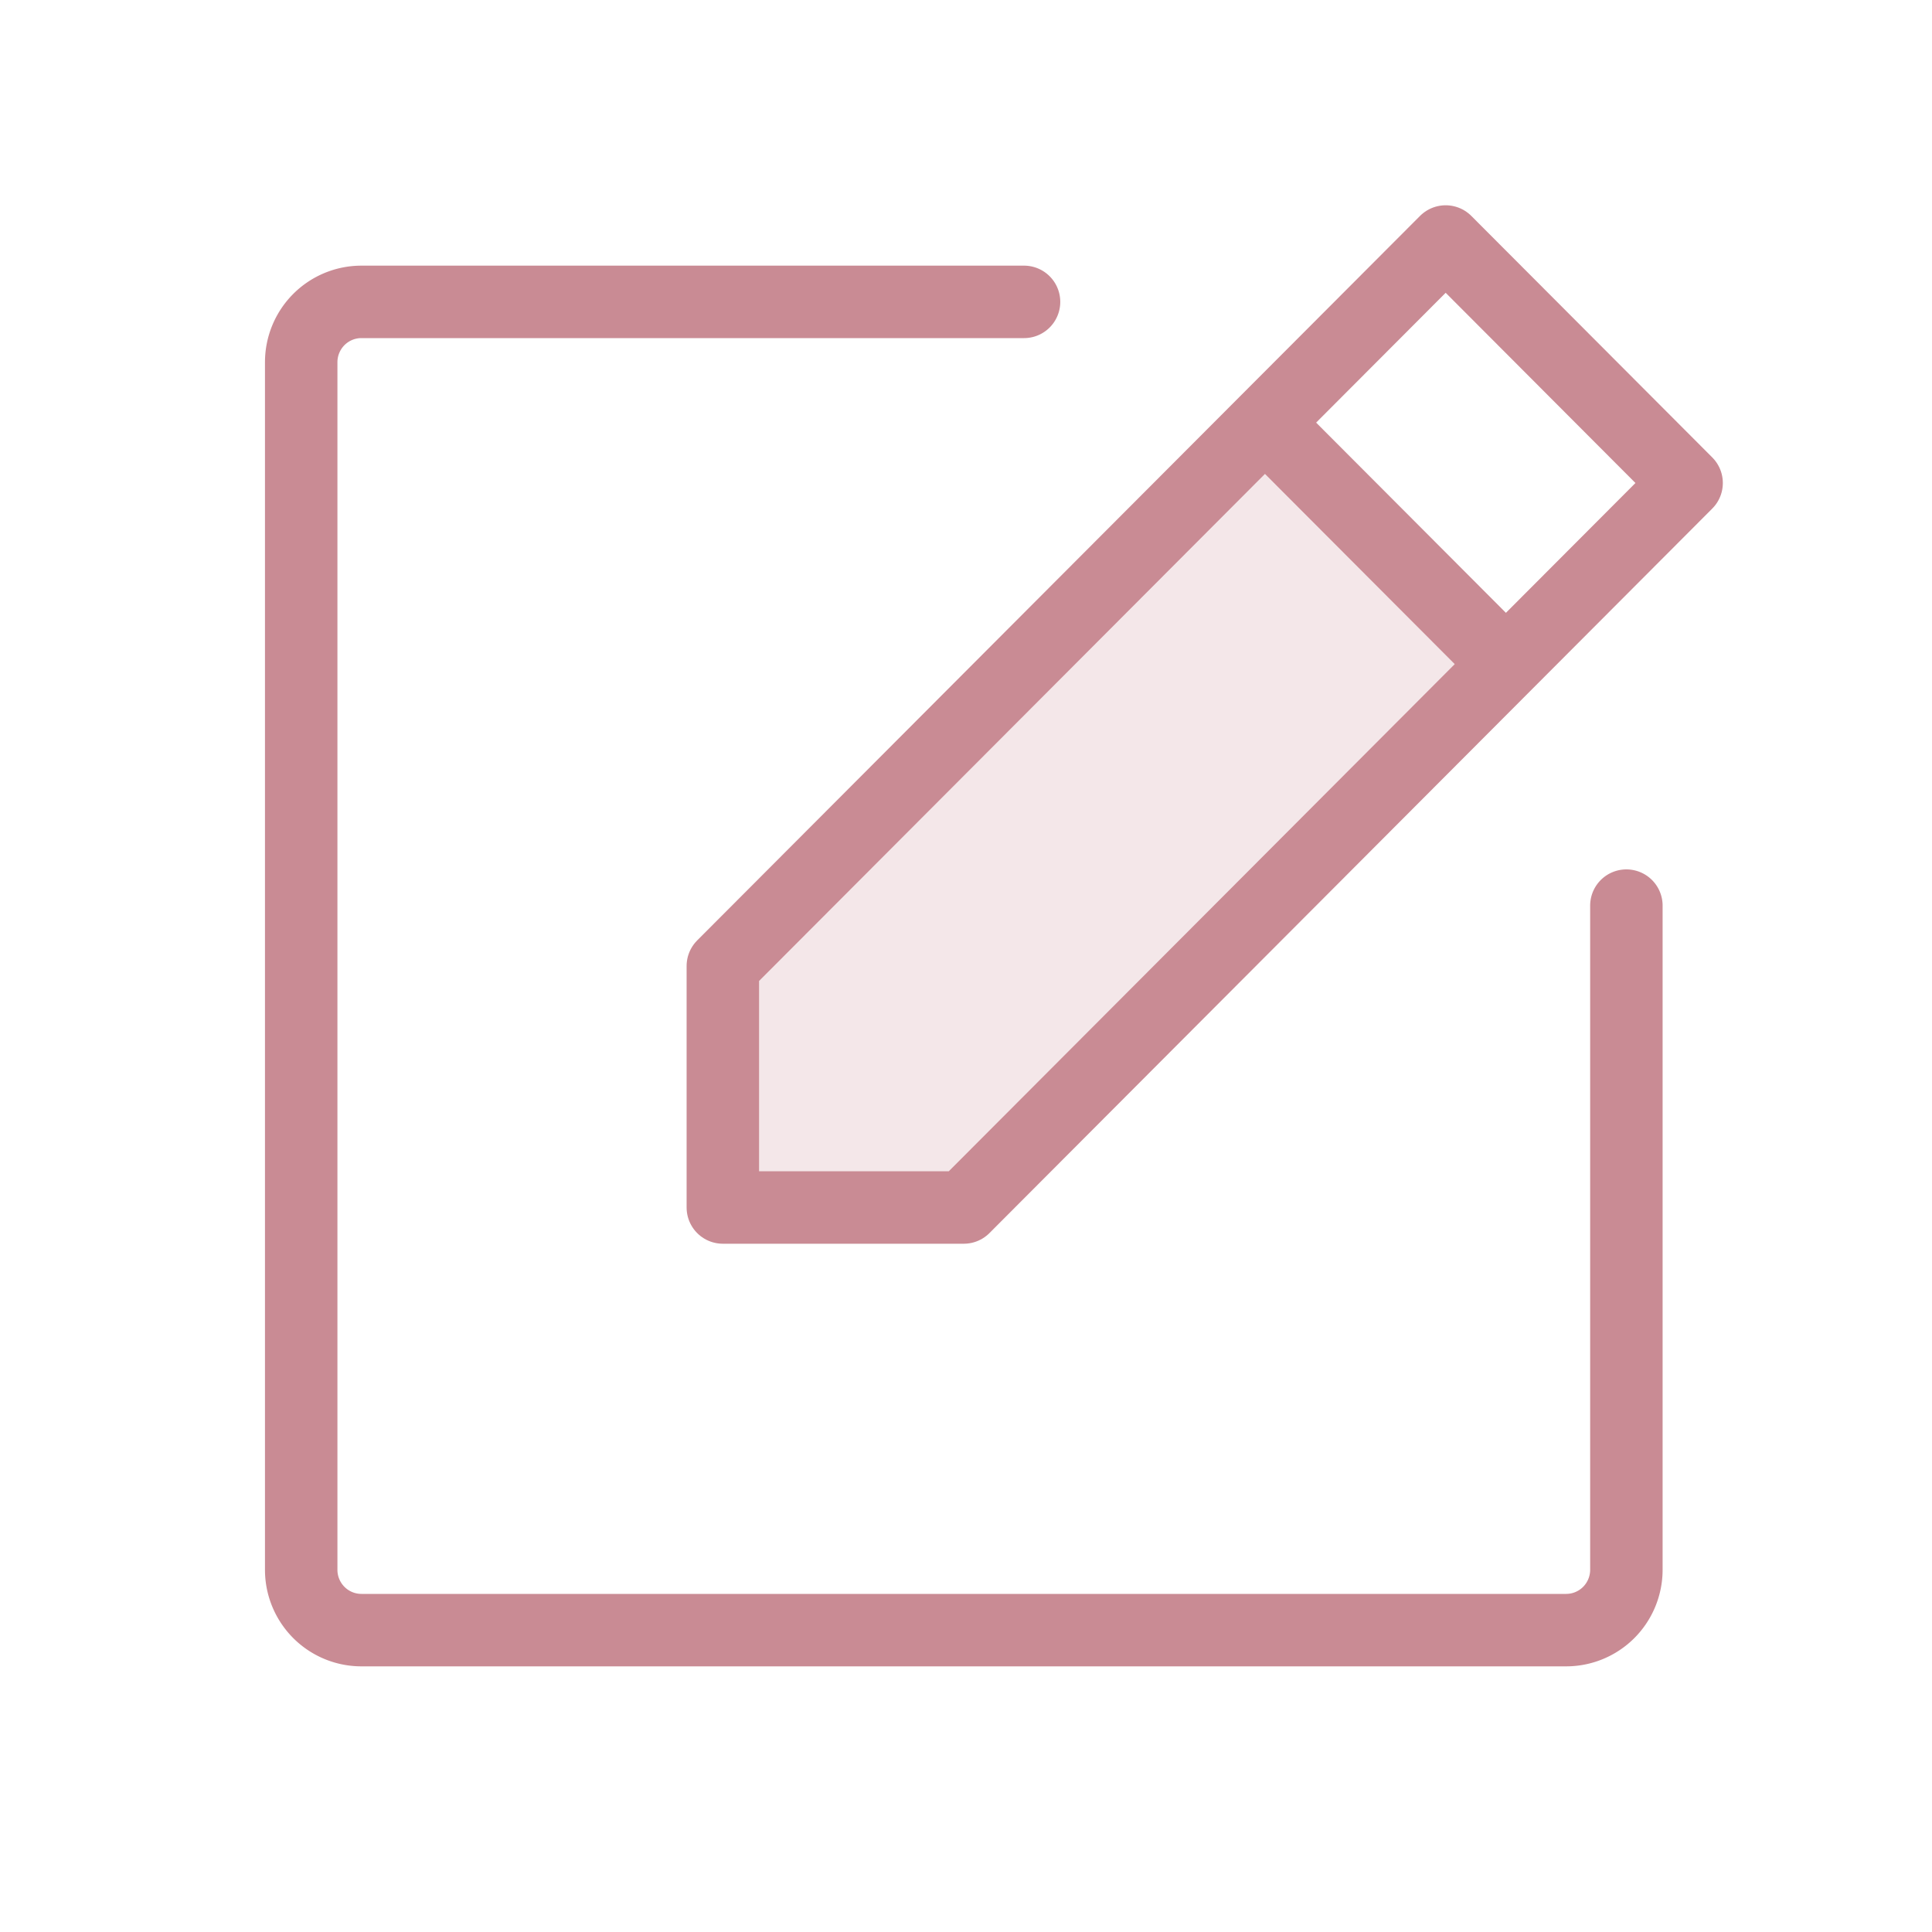 <svg width="80" height="80" fill="none" xmlns="http://www.w3.org/2000/svg"><g clip-path="url(#clip0_1_644)"><path opacity=".2" d="M39.908 50h-9.977V40L52.38 17.5l9.978 10L39.908 50z" fill="#C98B94"/><path d="M39.908 50h-9.977V40l29.931-30 9.977 10-29.93 30zM52.38 17.5l9.977 10" stroke="#C98B94" stroke-width="3" stroke-linecap="round" stroke-linejoin="round"/><path d="M67.345 37.5V65c0 .663-.263 1.299-.73 1.768a2.491 2.491 0 01-1.764.732H14.966a2.492 2.492 0 01-1.764-.732 2.503 2.503 0 01-.73-1.768V15c0-.663.262-1.299.73-1.768a2.492 2.492 0 011.764-.732h27.437" stroke="#C98B94" stroke-width="3" stroke-linecap="round" stroke-linejoin="round"/></g><defs><clipPath id="clip0_1_644"><path fill="#fff" d="M0 0h79.817v80H0z"/></clipPath></defs></svg>